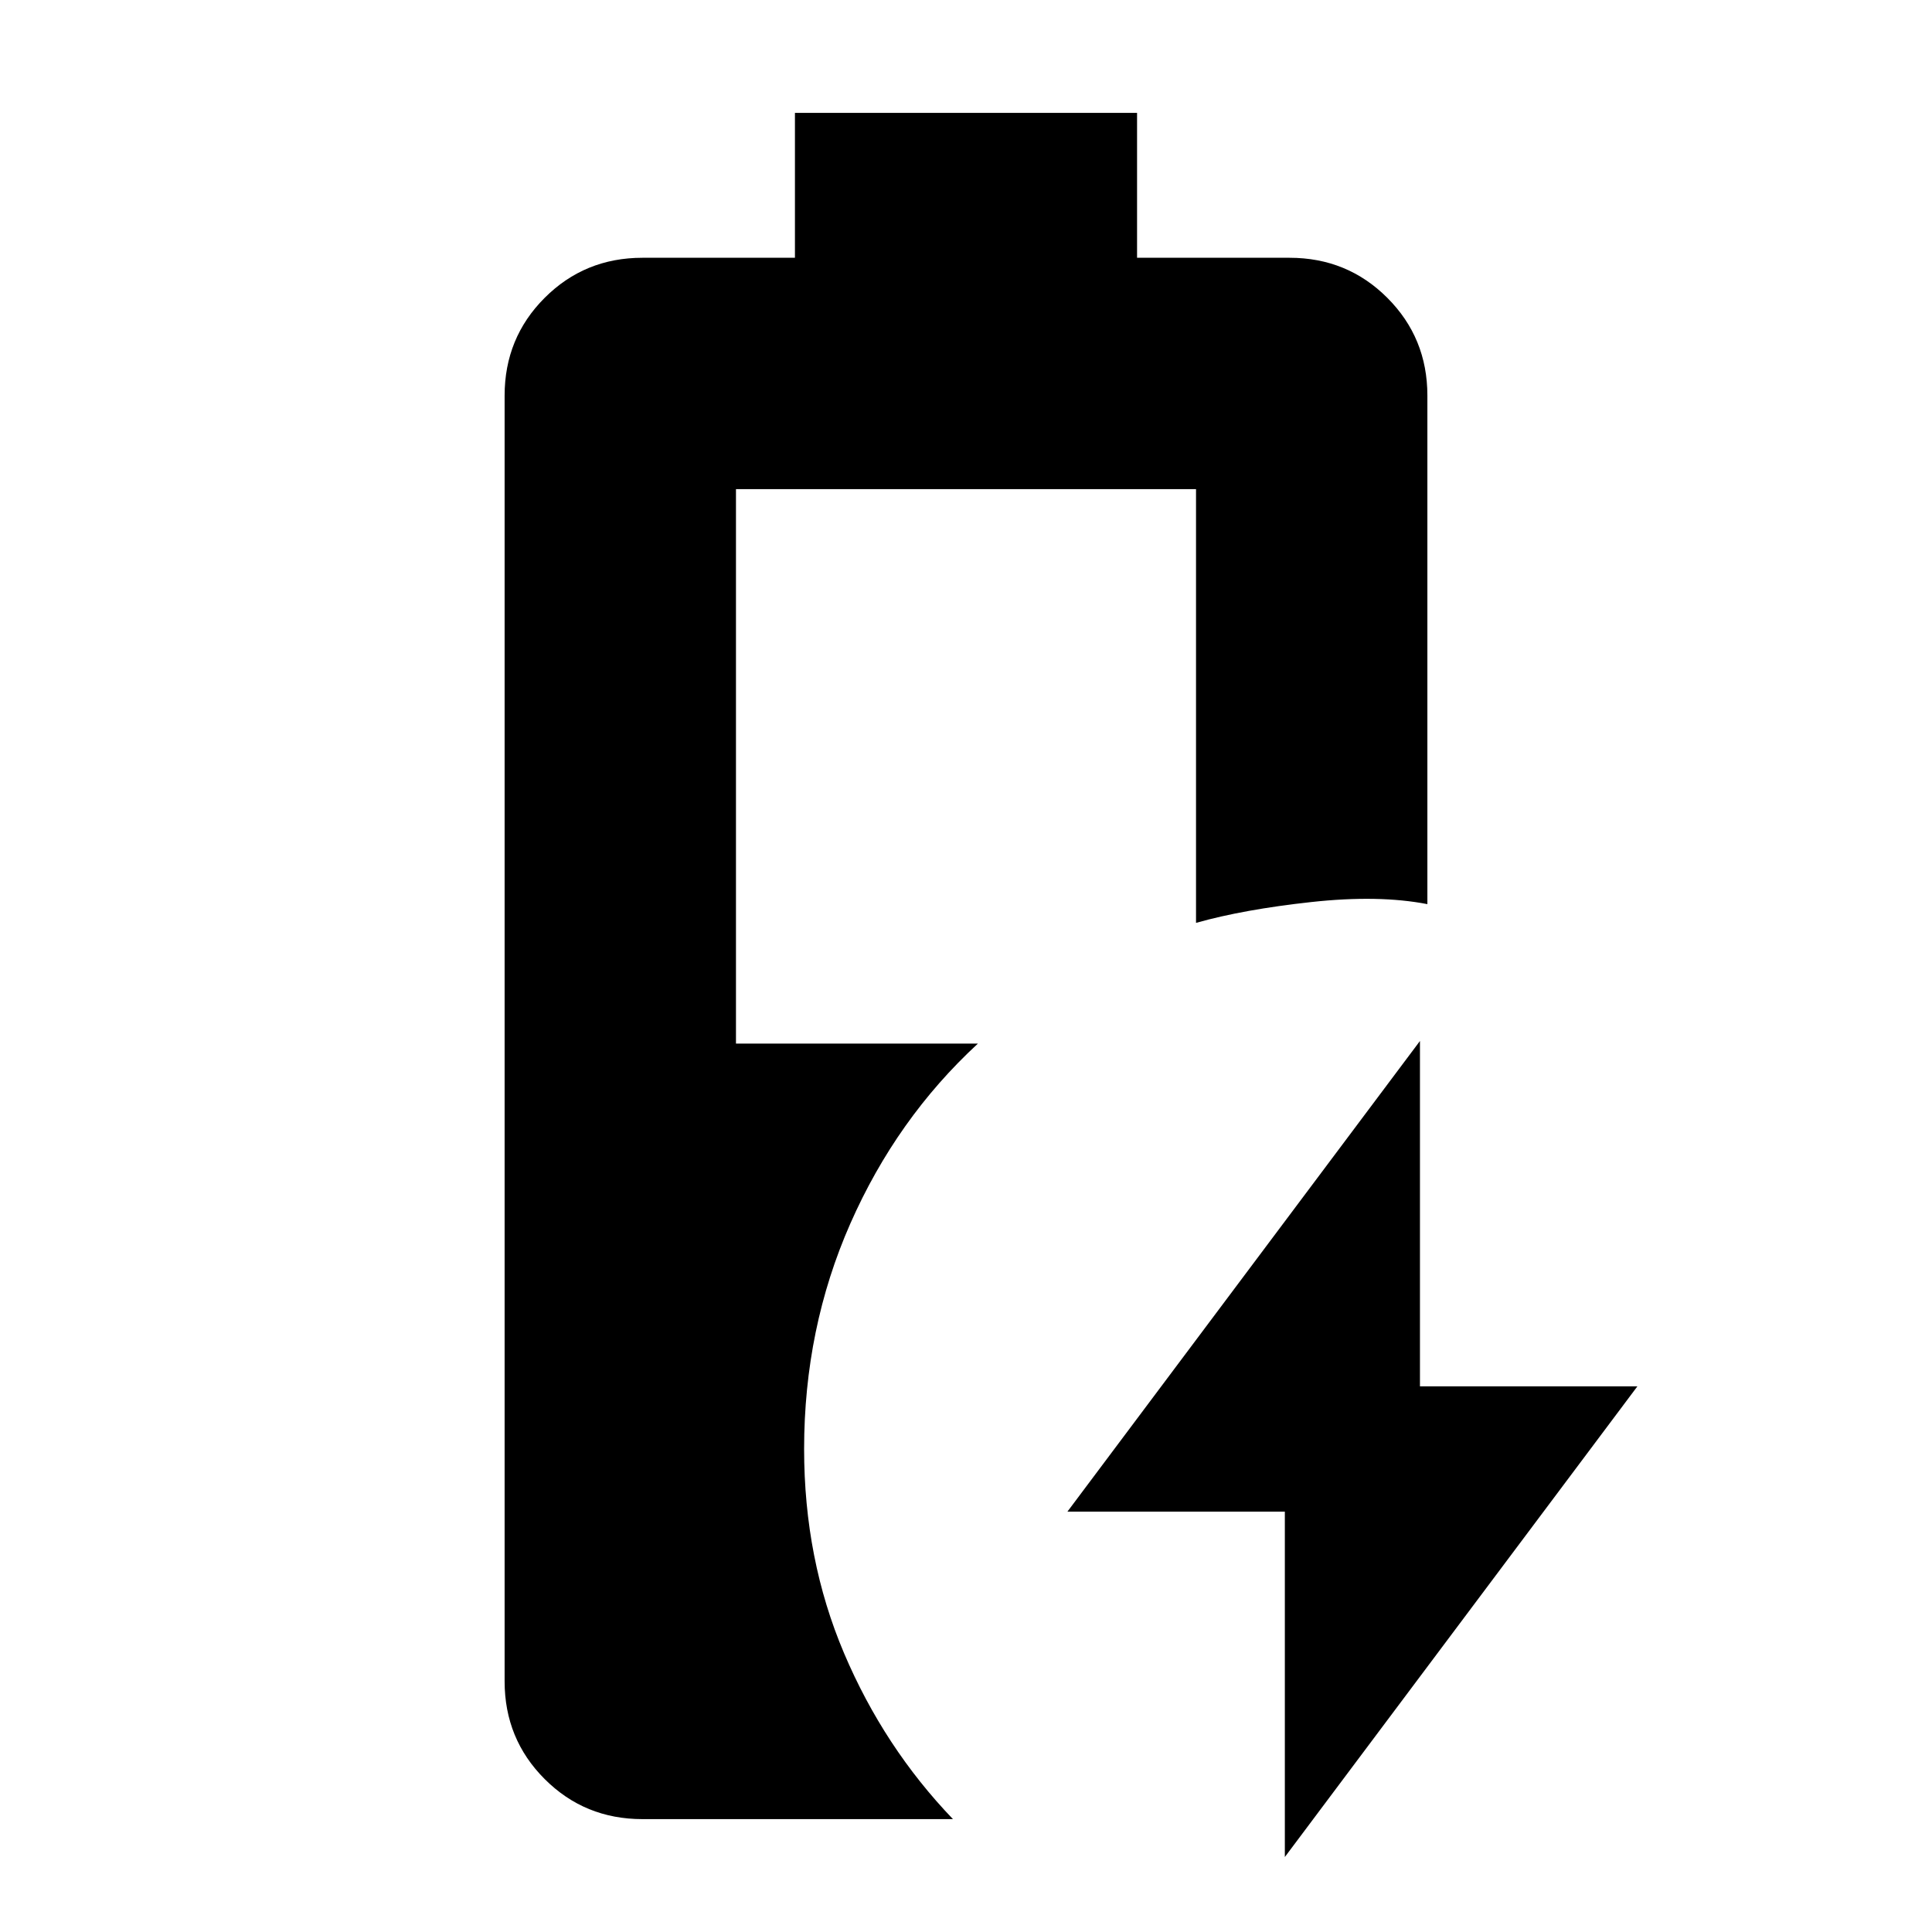 <svg xmlns="http://www.w3.org/2000/svg" height="20" viewBox="0 -960 960 960" width="20"><path d="M638.43-37.26v-171.61H530.39l175.18-233.87v171.61h108.04L638.43-37.26ZM319.22-56.09q-28.67 0-48.57-19.9-19.91-19.91-19.91-48.58v-638.86q0-28.67 19.91-48.58 19.9-19.9 48.57-19.9H395v-72h170v72h75.78q28.67 0 48.57 19.9 19.91 19.91 19.91 48.58v252.69q-24.22-4.7-57.69-1.04-33.48 3.65-57.27 10.34v-215.52H365.7v275.52h120.21q-40.39 37.27-63.37 89.39-22.98 52.13-22.98 112.05 0 54.73 19.85 101.48 19.85 46.74 54.11 82.43h-154.3Z"/></svg>
